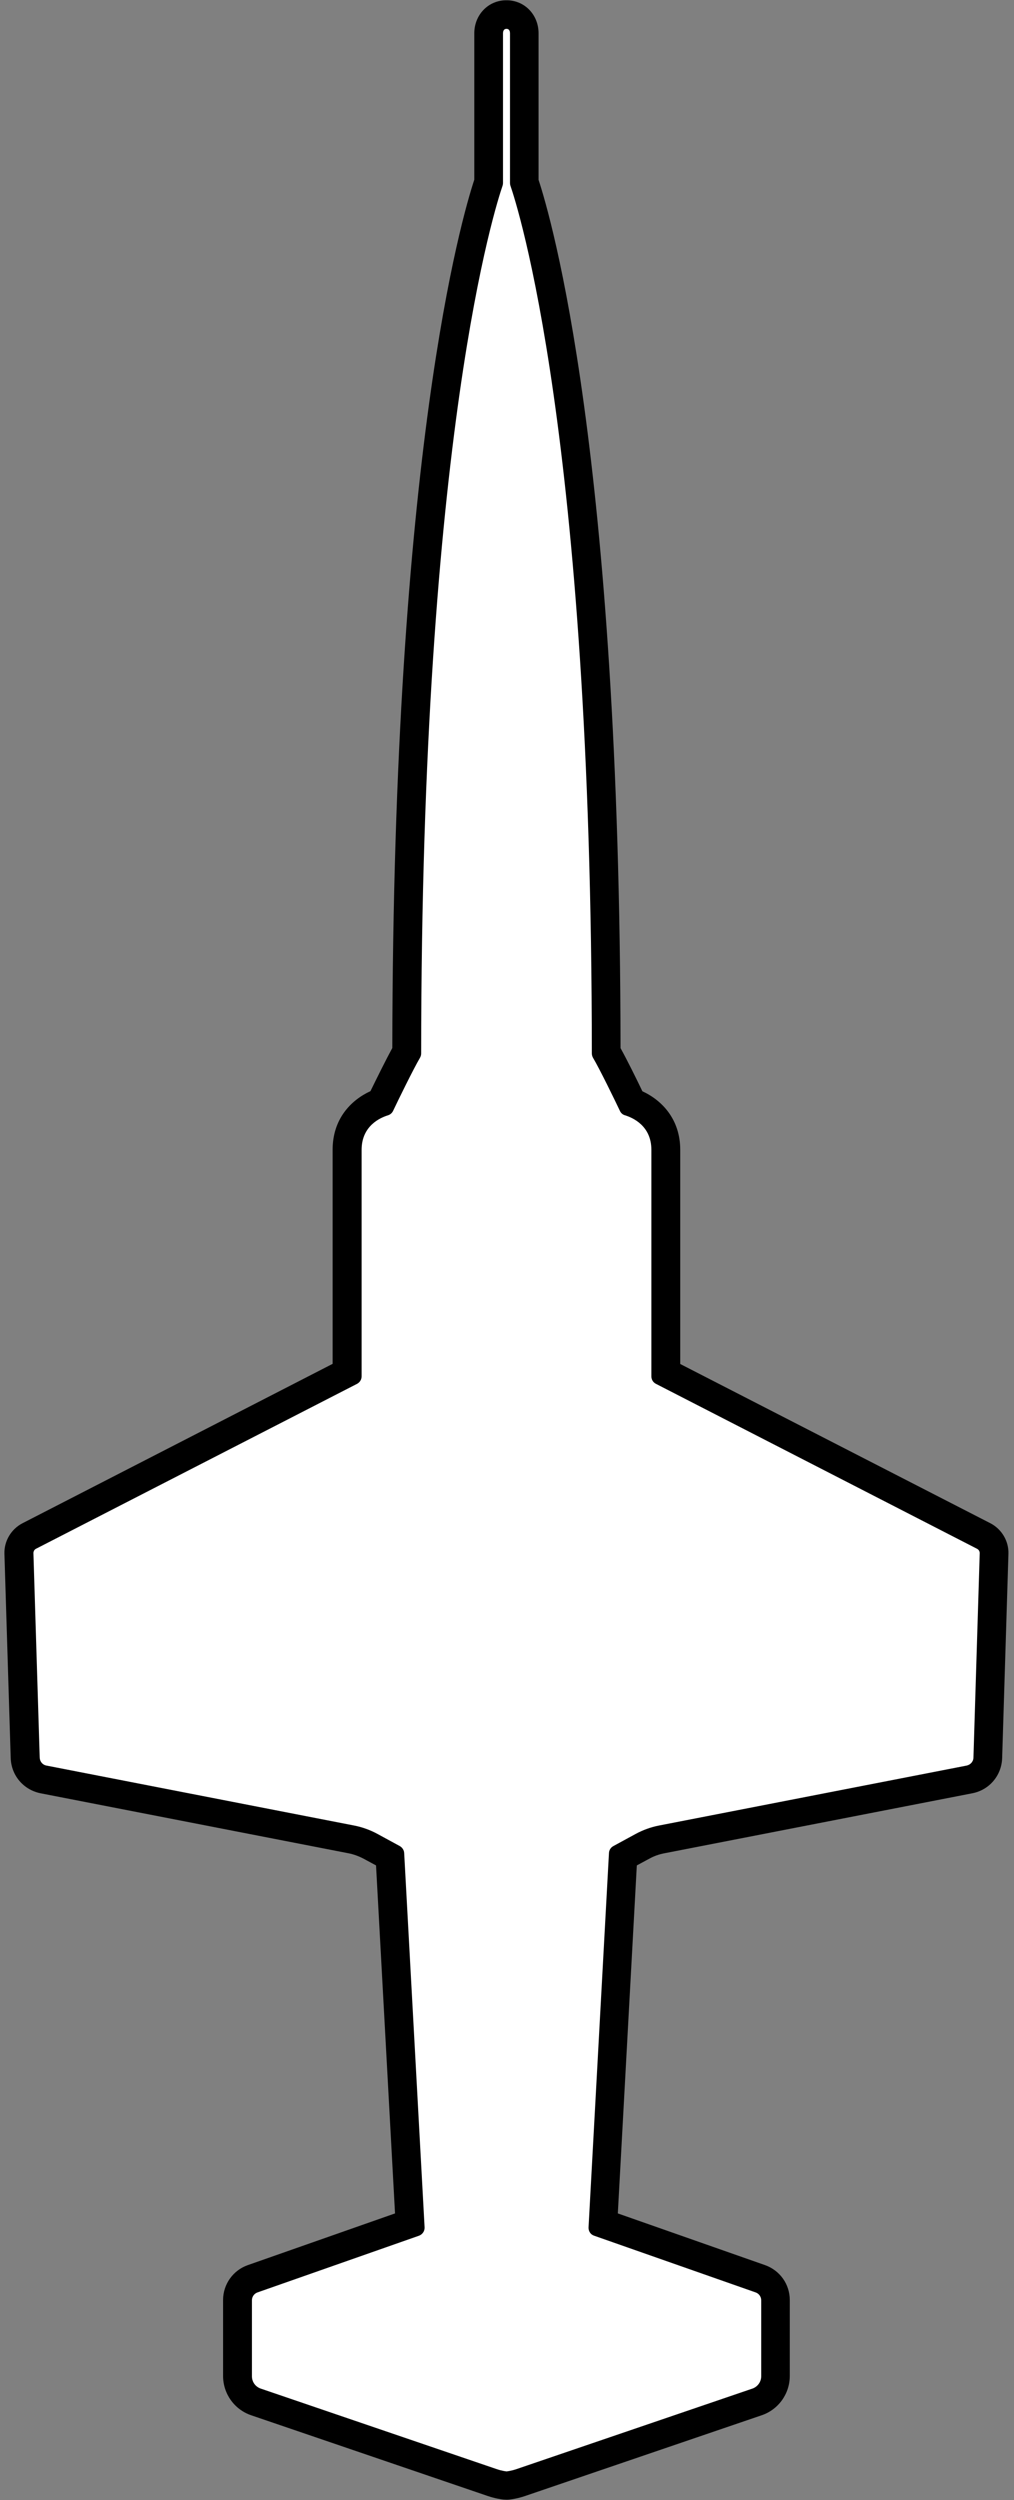 <svg width="71" height="175" viewBox="0 0 71 175" fill="none" xmlns="http://www.w3.org/2000/svg">
<rect x="0" y="0" width="71" height="175" fill="#808080" stroke="none"/>
<g clip-path="url(#clip0_585_22)">
<path d="M35.36 173.97C35.36 173.97 34.92 173.92 34.45 173.76L17.92 168.12C17.15 167.86 16.63 167.13 16.63 166.32V161C16.63 160.33 17.06 159.73 17.69 159.51L28.7 155.64L27.3 129.98L25.92 129.23C25.5 129 25.06 128.84 24.59 128.75L3.03 124.55C2.3 124.41 1.77 123.79 1.75 123.04L1.31 108.74C1.29 108.23 1.58 107.76 2.03 107.52L24.29 96.09V80.49C24.29 78.92 25.18 77.7 26.67 77.17C27.18 76.11 28.01 74.42 28.47 73.63C28.49 30.97 33.52 14.76 34.21 12.75V2.33C34.21 1.48 34.85 1.02 35.44 1.02H35.48C36.08 1.02 36.71 1.48 36.71 2.33V12.74C37.4 14.75 42.42 30.96 42.45 73.62C42.93 74.44 43.81 76.25 44.25 77.16C45.75 77.68 46.63 78.91 46.63 80.48V96.08L68.89 107.51C69.34 107.74 69.62 108.22 69.61 108.73L69.17 123.03C69.15 123.78 68.62 124.39 67.89 124.54L46.33 128.73C45.87 128.82 45.42 128.98 45 129.21L43.62 129.96L42.22 155.62L53.23 159.49C53.86 159.71 54.29 160.31 54.29 160.98V166.3C54.29 167.12 53.77 167.84 53 168.1L36.47 173.74C36 173.9 35.6 173.95 35.56 173.95C35.53 173.95 35.49 173.95 35.46 173.95C35.43 173.95 35.39 173.95 35.36 173.95V173.97Z" fill="white"/>
<path d="M35.48 2.02C35.54 2.02 35.71 2.05 35.71 2.33V12.81C35.71 12.88 35.72 12.94 35.74 13C36.2 14.33 41.43 30.36 41.44 73.74C41.44 73.84 41.47 73.95 41.52 74.04C41.99 74.83 43.06 77.03 43.41 77.77C43.48 77.92 43.61 78.03 43.76 78.07C44.31 78.24 45.61 78.81 45.61 80.49V96.35C45.61 96.57 45.73 96.77 45.93 96.87L68.42 108.42C68.53 108.48 68.6 108.59 68.6 108.72L68.16 123.03C68.16 123.3 67.96 123.53 67.69 123.59L46.13 127.79C45.57 127.9 45.02 128.1 44.52 128.37L42.94 129.23C42.76 129.33 42.65 129.51 42.64 129.71L41.21 155.92C41.2 156.18 41.35 156.42 41.6 156.5L52.91 160.47C53.14 160.55 53.3 160.77 53.3 161.02V166.34C53.3 166.73 53.05 167.07 52.69 167.2L36.16 172.84C35.78 172.97 35.47 173 35.47 173C35.47 173 35.16 172.97 34.78 172.84L18.25 167.2C17.88 167.07 17.64 166.73 17.64 166.34V161.02C17.64 160.77 17.8 160.55 18.03 160.47L29.34 156.5C29.58 156.41 29.74 156.18 29.73 155.92L28.3 129.71C28.29 129.51 28.17 129.33 28 129.23L26.42 128.37C25.92 128.1 25.37 127.9 24.81 127.79L3.25 123.59C2.98 123.54 2.79 123.31 2.78 123.03L2.34 108.72C2.34 108.6 2.4 108.48 2.51 108.42L25 96.87C25.19 96.77 25.32 96.57 25.32 96.35V80.49C25.32 78.81 26.62 78.24 27.17 78.07C27.33 78.02 27.45 77.91 27.52 77.77C27.87 77.03 28.94 74.84 29.41 74.04C29.46 73.95 29.49 73.85 29.49 73.74C29.5 30.37 34.73 14.34 35.19 13C35.21 12.94 35.22 12.87 35.22 12.81V2.33C35.22 2.05 35.39 2.02 35.45 2.02C35.46 2.02 35.47 2.02 35.47 2.02C35.47 2.02 35.47 2.02 35.49 2.02M35.48 0.02H35.46H35.44C34.19 0.02 33.21 1.04 33.21 2.33V12.58C32.34 15.21 27.52 31.73 27.47 73.36C27.04 74.15 26.41 75.42 25.94 76.38C24.57 77.01 23.29 78.33 23.29 80.48V95.47L1.57 106.63C0.78 107.04 0.28 107.88 0.31 108.77L0.75 123.07C0.79 124.29 1.65 125.29 2.84 125.53L24.4 129.73C24.76 129.8 25.11 129.93 25.44 130.1L26.33 130.58L27.66 154.94L17.35 158.56C16.32 158.92 15.62 159.9 15.62 161V166.32C15.62 167.56 16.41 168.67 17.59 169.07L34.12 174.71C34.67 174.9 35.12 174.96 35.25 174.97C35.32 174.97 35.39 174.98 35.46 174.98C35.53 174.98 35.6 174.98 35.67 174.97C35.8 174.96 36.25 174.9 36.8 174.71L53.33 169.07C54.51 168.67 55.3 167.56 55.3 166.32V161C55.3 159.9 54.61 158.93 53.57 158.56L43.26 154.94L44.59 130.58L45.48 130.1C45.81 129.92 46.15 129.8 46.52 129.73L68.08 125.53C69.27 125.3 70.13 124.29 70.17 123.07L70.61 108.77C70.64 107.88 70.14 107.04 69.35 106.63L47.63 95.48V80.49C47.63 78.35 46.35 77.02 44.98 76.39C44.52 75.43 43.89 74.16 43.45 73.37C43.41 31.74 38.58 15.22 37.71 12.59V2.33C37.71 1.03 36.73 0.02 35.48 0.02Z" fill="black"/>
</g>
<defs>
<clipPath id="clip0_585_22">
<rect width="70.3" height="174.96" fill="white" transform="translate(0.31 0.02)"/>
</clipPath>
</defs>
</svg>
